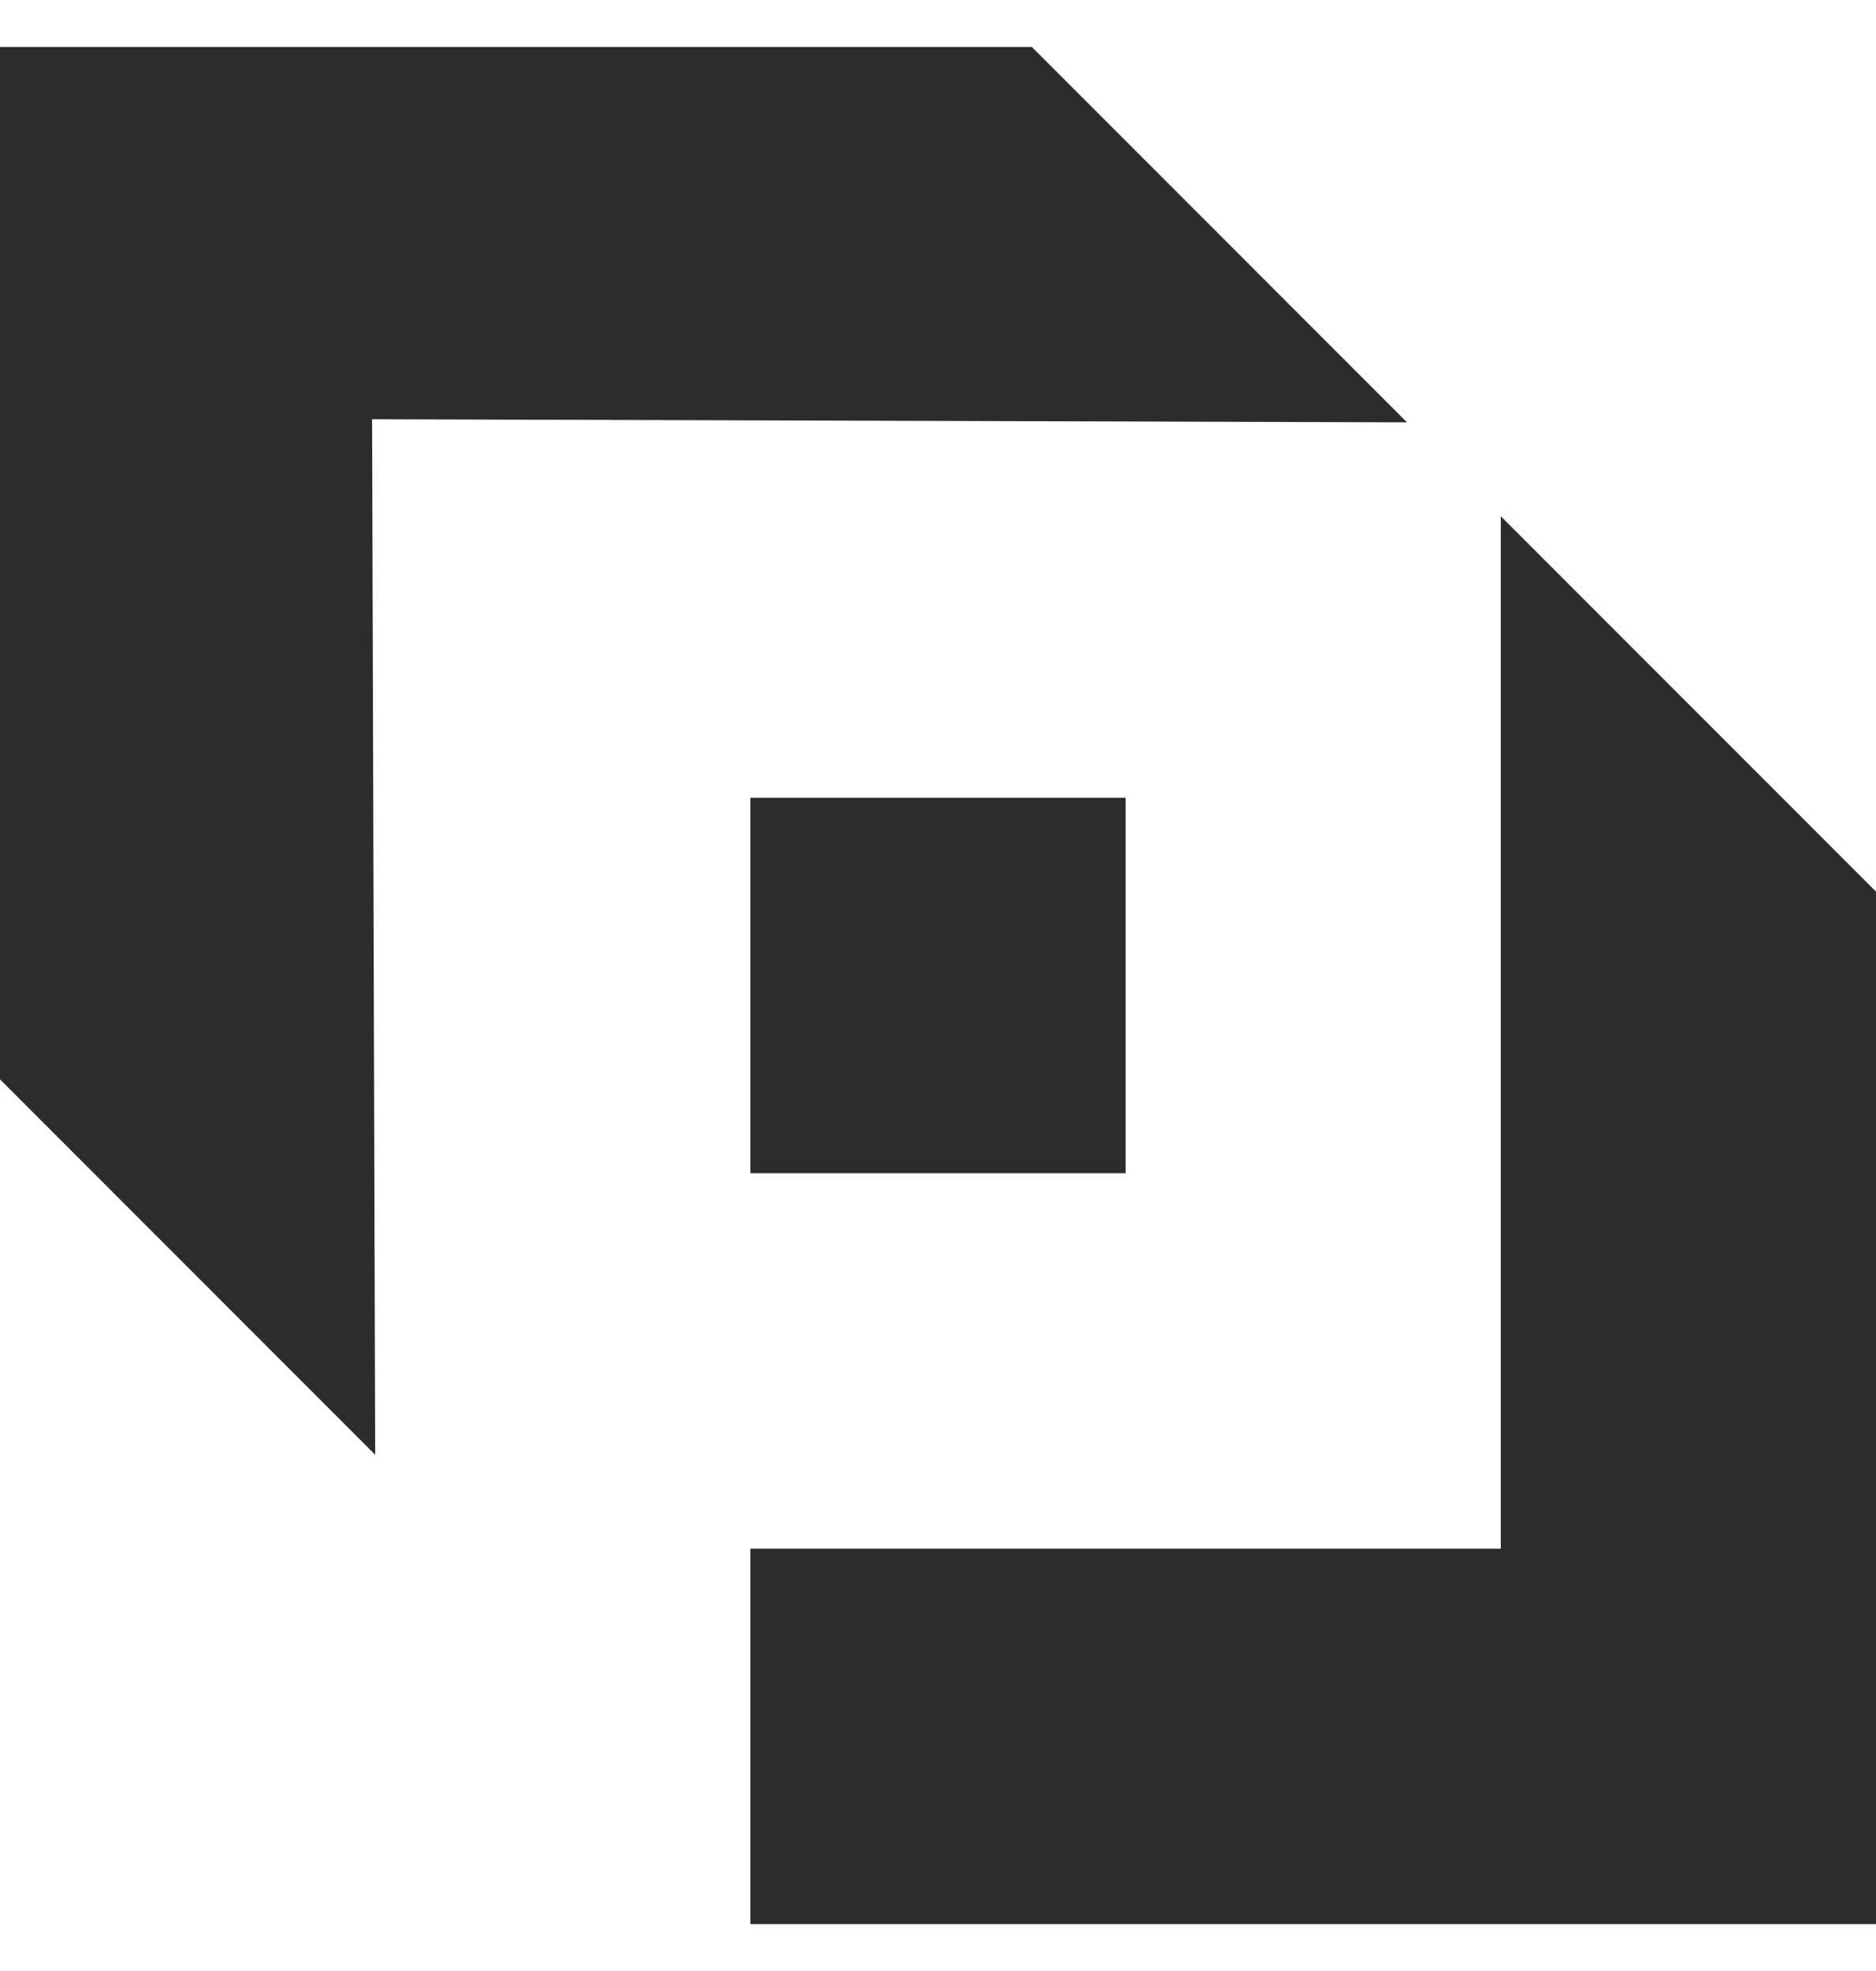 <svg width="20" height="21" viewBox="0 0 20 21" fill="none" xmlns="http://www.w3.org/2000/svg">
<path d="M16 5.5L20 9.5V20.5H8V16.5H16V5.5Z" fill="#2C2C2C"/>
<path d="M4 15.5L0 11.5V0.5H11L15 4.5L3.967 4.467L4 15.5Z" fill="#2C2C2C"/>
<path d="M12 8.5H8V12.5H12V8.5Z" fill="#2C2C2C"/>
</svg>
